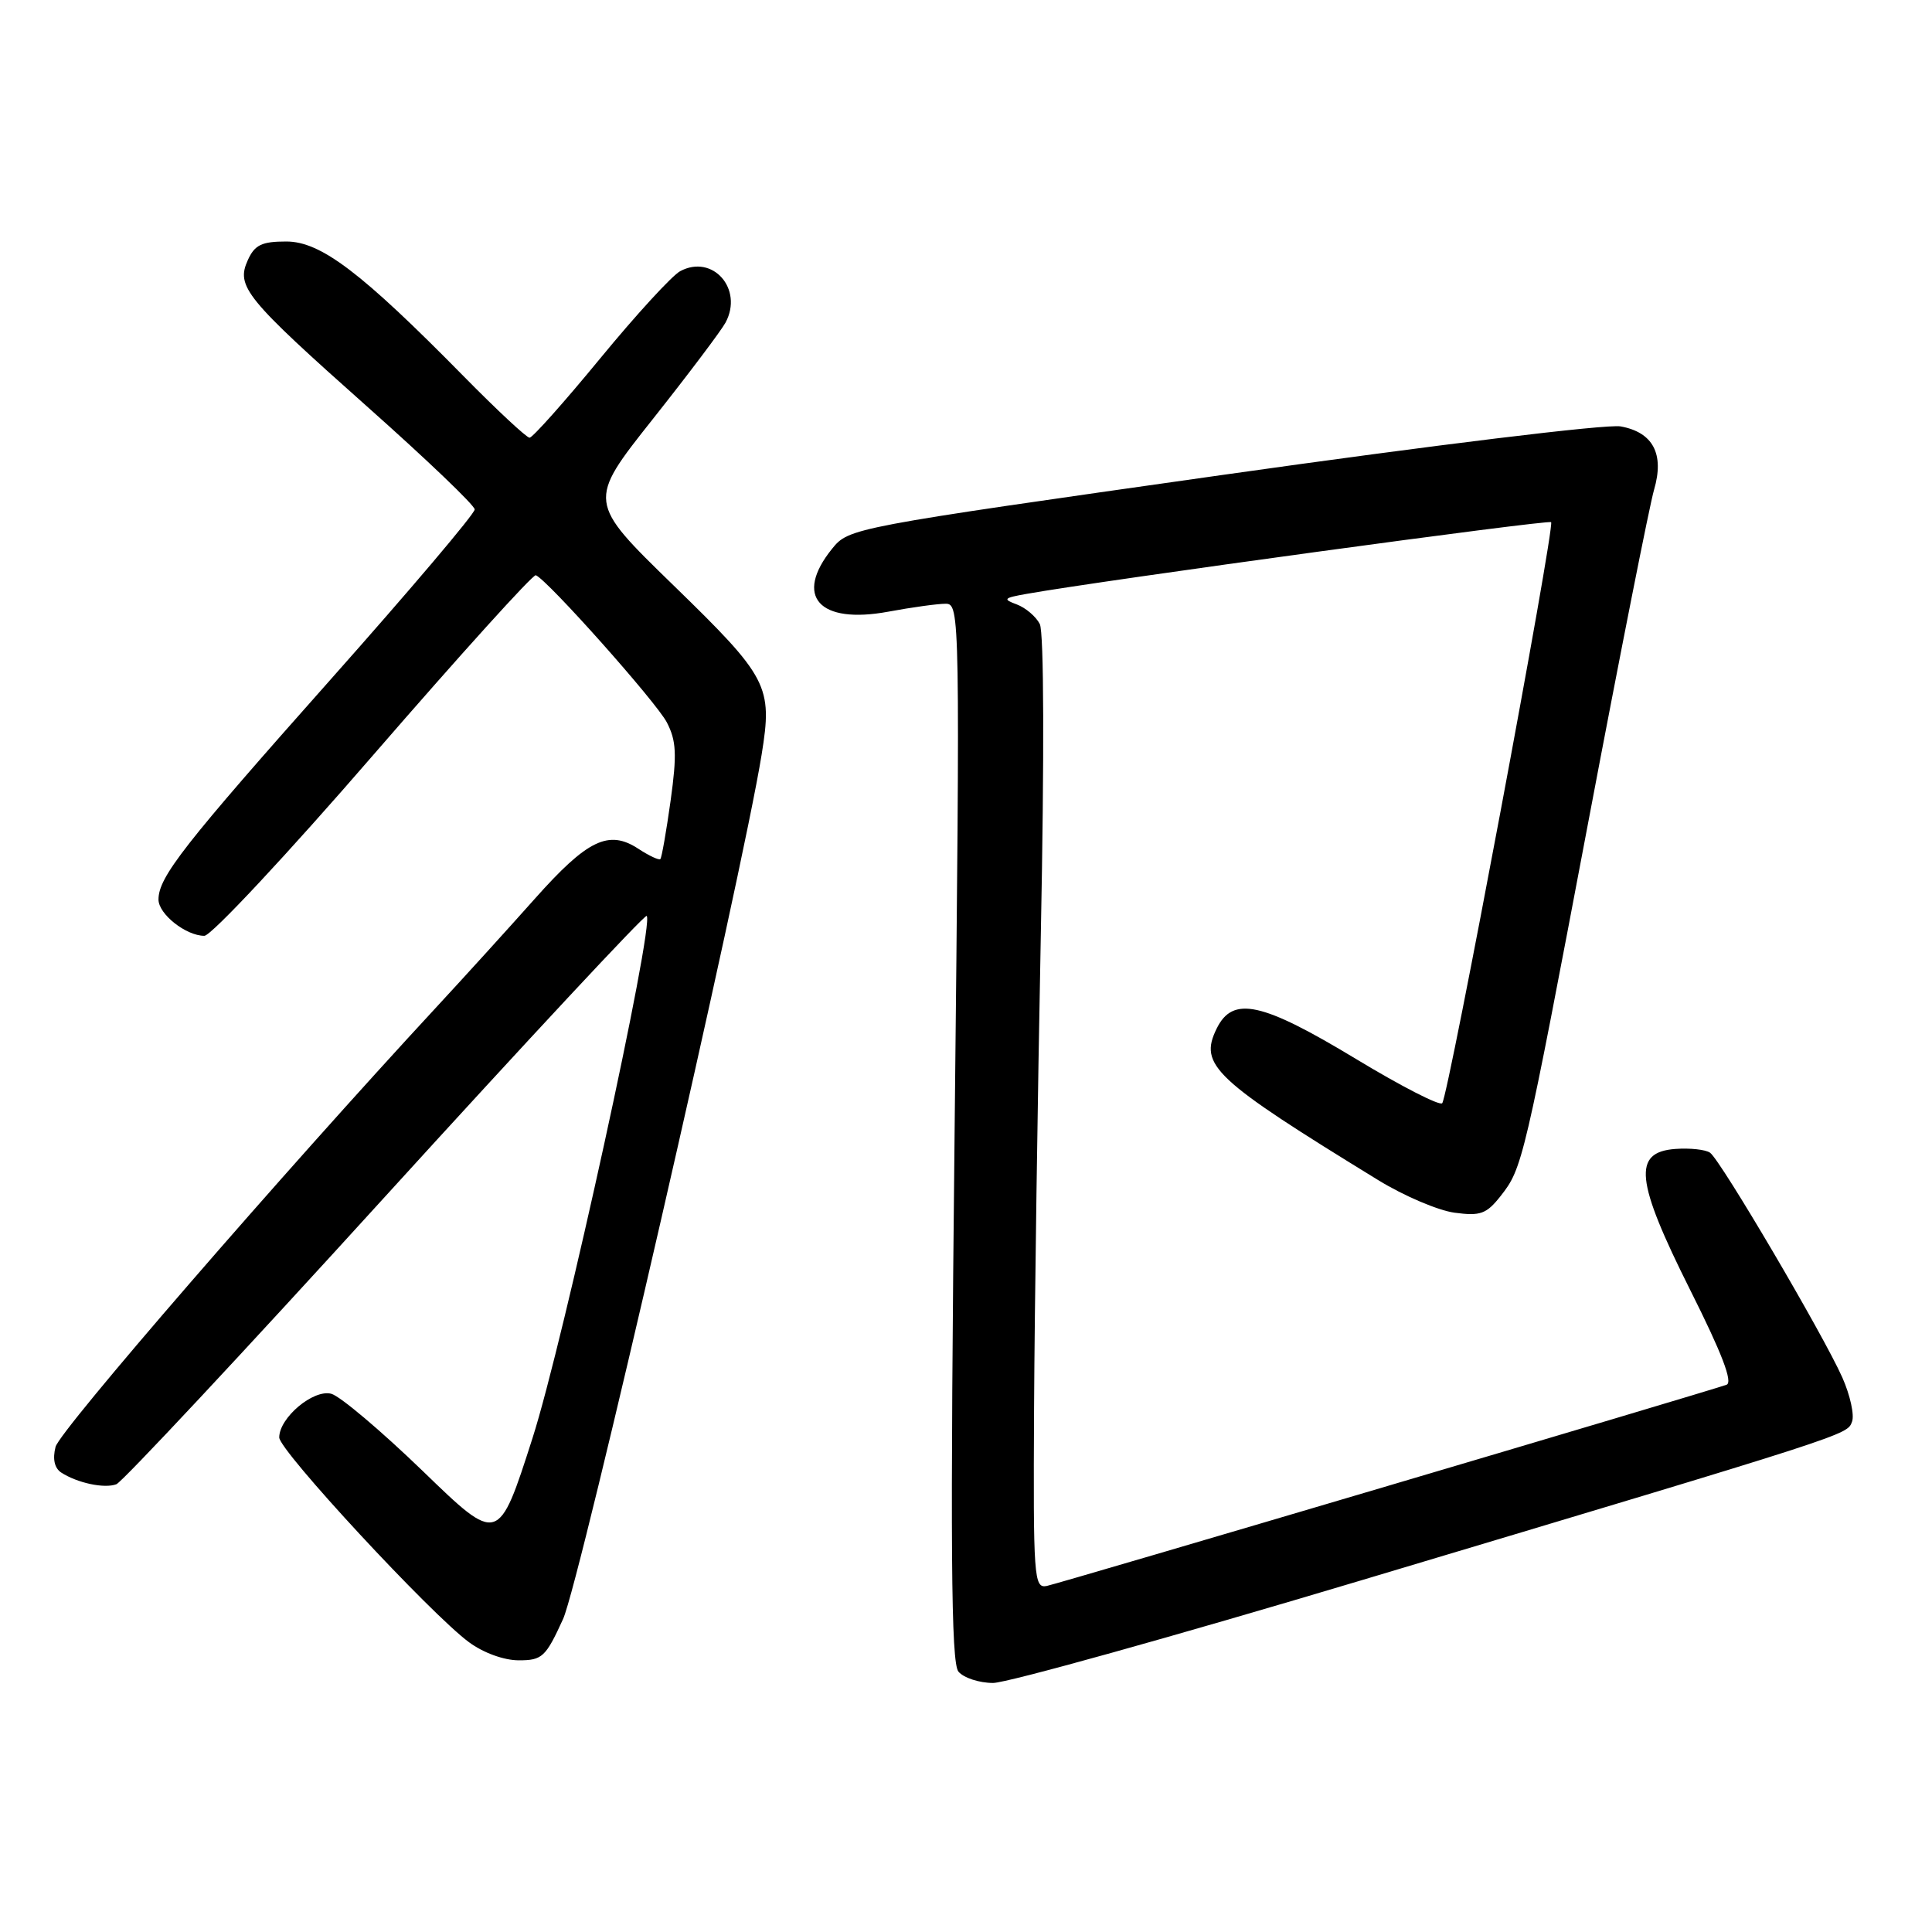 <?xml version="1.0" encoding="UTF-8" standalone="no"?>
<!DOCTYPE svg PUBLIC "-//W3C//DTD SVG 1.1//EN" "http://www.w3.org/Graphics/SVG/1.1/DTD/svg11.dtd" >
<svg xmlns="http://www.w3.org/2000/svg" xmlns:xlink="http://www.w3.org/1999/xlink" version="1.1" viewBox="0 0 256 256">
 <g >
 <path fill="currentColor"
d=" M 180.21 209.45 C 245.52 189.90 244.73 190.15 245.40 188.39 C 245.74 187.52 245.16 184.88 244.12 182.53 C 241.62 176.90 227.99 153.72 226.59 152.74 C 225.99 152.32 223.93 152.10 222.00 152.24 C 216.30 152.66 216.69 156.42 223.96 170.93 C 228.17 179.32 229.65 183.18 228.77 183.49 C 225.57 184.60 140.27 209.84 138.69 210.15 C 137.00 210.48 136.90 209.09 137.02 186.50 C 137.09 173.30 137.50 144.95 137.92 123.50 C 138.38 100.25 138.33 83.77 137.78 82.69 C 137.28 81.70 135.90 80.53 134.73 80.09 C 132.83 79.39 132.98 79.23 136.04 78.69 C 146.38 76.86 205.16 68.83 205.53 69.19 C 206.07 69.73 191.92 145.26 191.10 146.18 C 190.77 146.56 185.63 143.92 179.68 140.32 C 167.17 132.76 163.35 131.93 161.21 136.30 C 158.84 141.15 160.79 142.98 182.65 156.39 C 186.04 158.47 190.58 160.40 192.74 160.69 C 196.17 161.15 196.96 160.86 198.84 158.48 C 201.74 154.79 201.91 154.06 210.56 108.38 C 214.71 86.45 218.59 66.88 219.17 64.90 C 220.56 60.16 219.04 57.28 214.74 56.50 C 212.90 56.17 190.12 58.95 162.00 62.93 C 112.68 69.92 112.49 69.96 110.25 72.72 C 105.17 79.02 108.51 82.75 117.71 81.05 C 120.82 80.47 124.24 80.00 125.30 80.00 C 127.20 80.00 127.22 81.19 126.49 150.00 C 125.90 205.35 126.01 220.31 127.00 221.50 C 127.68 222.32 129.75 223.00 131.59 223.00 C 133.42 223.00 155.31 216.90 180.21 209.45 Z  M 74.61 214.53 C 76.83 209.69 98.31 116.19 100.92 99.99 C 102.39 90.91 101.80 89.78 89.27 77.59 C 77.83 66.47 77.83 66.47 86.47 55.57 C 91.22 49.58 95.57 43.80 96.14 42.74 C 98.53 38.28 94.43 33.63 90.13 35.93 C 89.06 36.50 84.29 41.70 79.53 47.49 C 74.78 53.27 70.56 58.00 70.17 58.00 C 69.78 58.00 65.86 54.35 61.48 49.90 C 47.87 36.07 42.51 32.00 37.93 32.00 C 34.68 32.00 33.75 32.45 32.84 34.46 C 31.24 37.97 32.51 39.52 48.79 54.00 C 56.53 60.88 62.88 66.95 62.90 67.50 C 62.93 68.05 54.35 78.17 43.84 90.00 C 24.36 111.93 21.01 116.20 21.00 119.19 C 21.00 121.12 24.64 124.00 27.08 124.00 C 27.98 124.00 38.08 113.19 49.52 99.97 C 60.97 86.76 70.63 76.07 71.00 76.22 C 72.59 76.88 86.97 93.04 88.36 95.72 C 89.62 98.16 89.71 99.95 88.86 106.09 C 88.29 110.16 87.68 113.65 87.50 113.83 C 87.32 114.01 86.01 113.40 84.59 112.47 C 80.66 109.89 77.83 111.26 70.84 119.12 C 67.35 123.04 61.53 129.45 57.90 133.37 C 37.48 155.42 7.90 189.56 7.36 191.72 C 6.95 193.33 7.22 194.53 8.11 195.12 C 10.26 196.51 13.84 197.27 15.42 196.67 C 16.20 196.37 32.24 179.21 51.05 158.53 C 69.87 137.85 85.46 121.13 85.69 121.36 C 86.76 122.43 74.66 177.78 70.56 190.56 C 66.05 204.63 66.05 204.63 56.03 194.93 C 50.51 189.60 45.05 184.98 43.89 184.68 C 41.51 184.06 37.00 187.86 37.00 190.47 C 37.00 192.21 57.04 213.84 62.14 217.60 C 64.05 219.01 66.77 220.00 68.75 220.00 C 71.85 220.00 72.31 219.57 74.61 214.53 Z "/>
</g>
</svg>